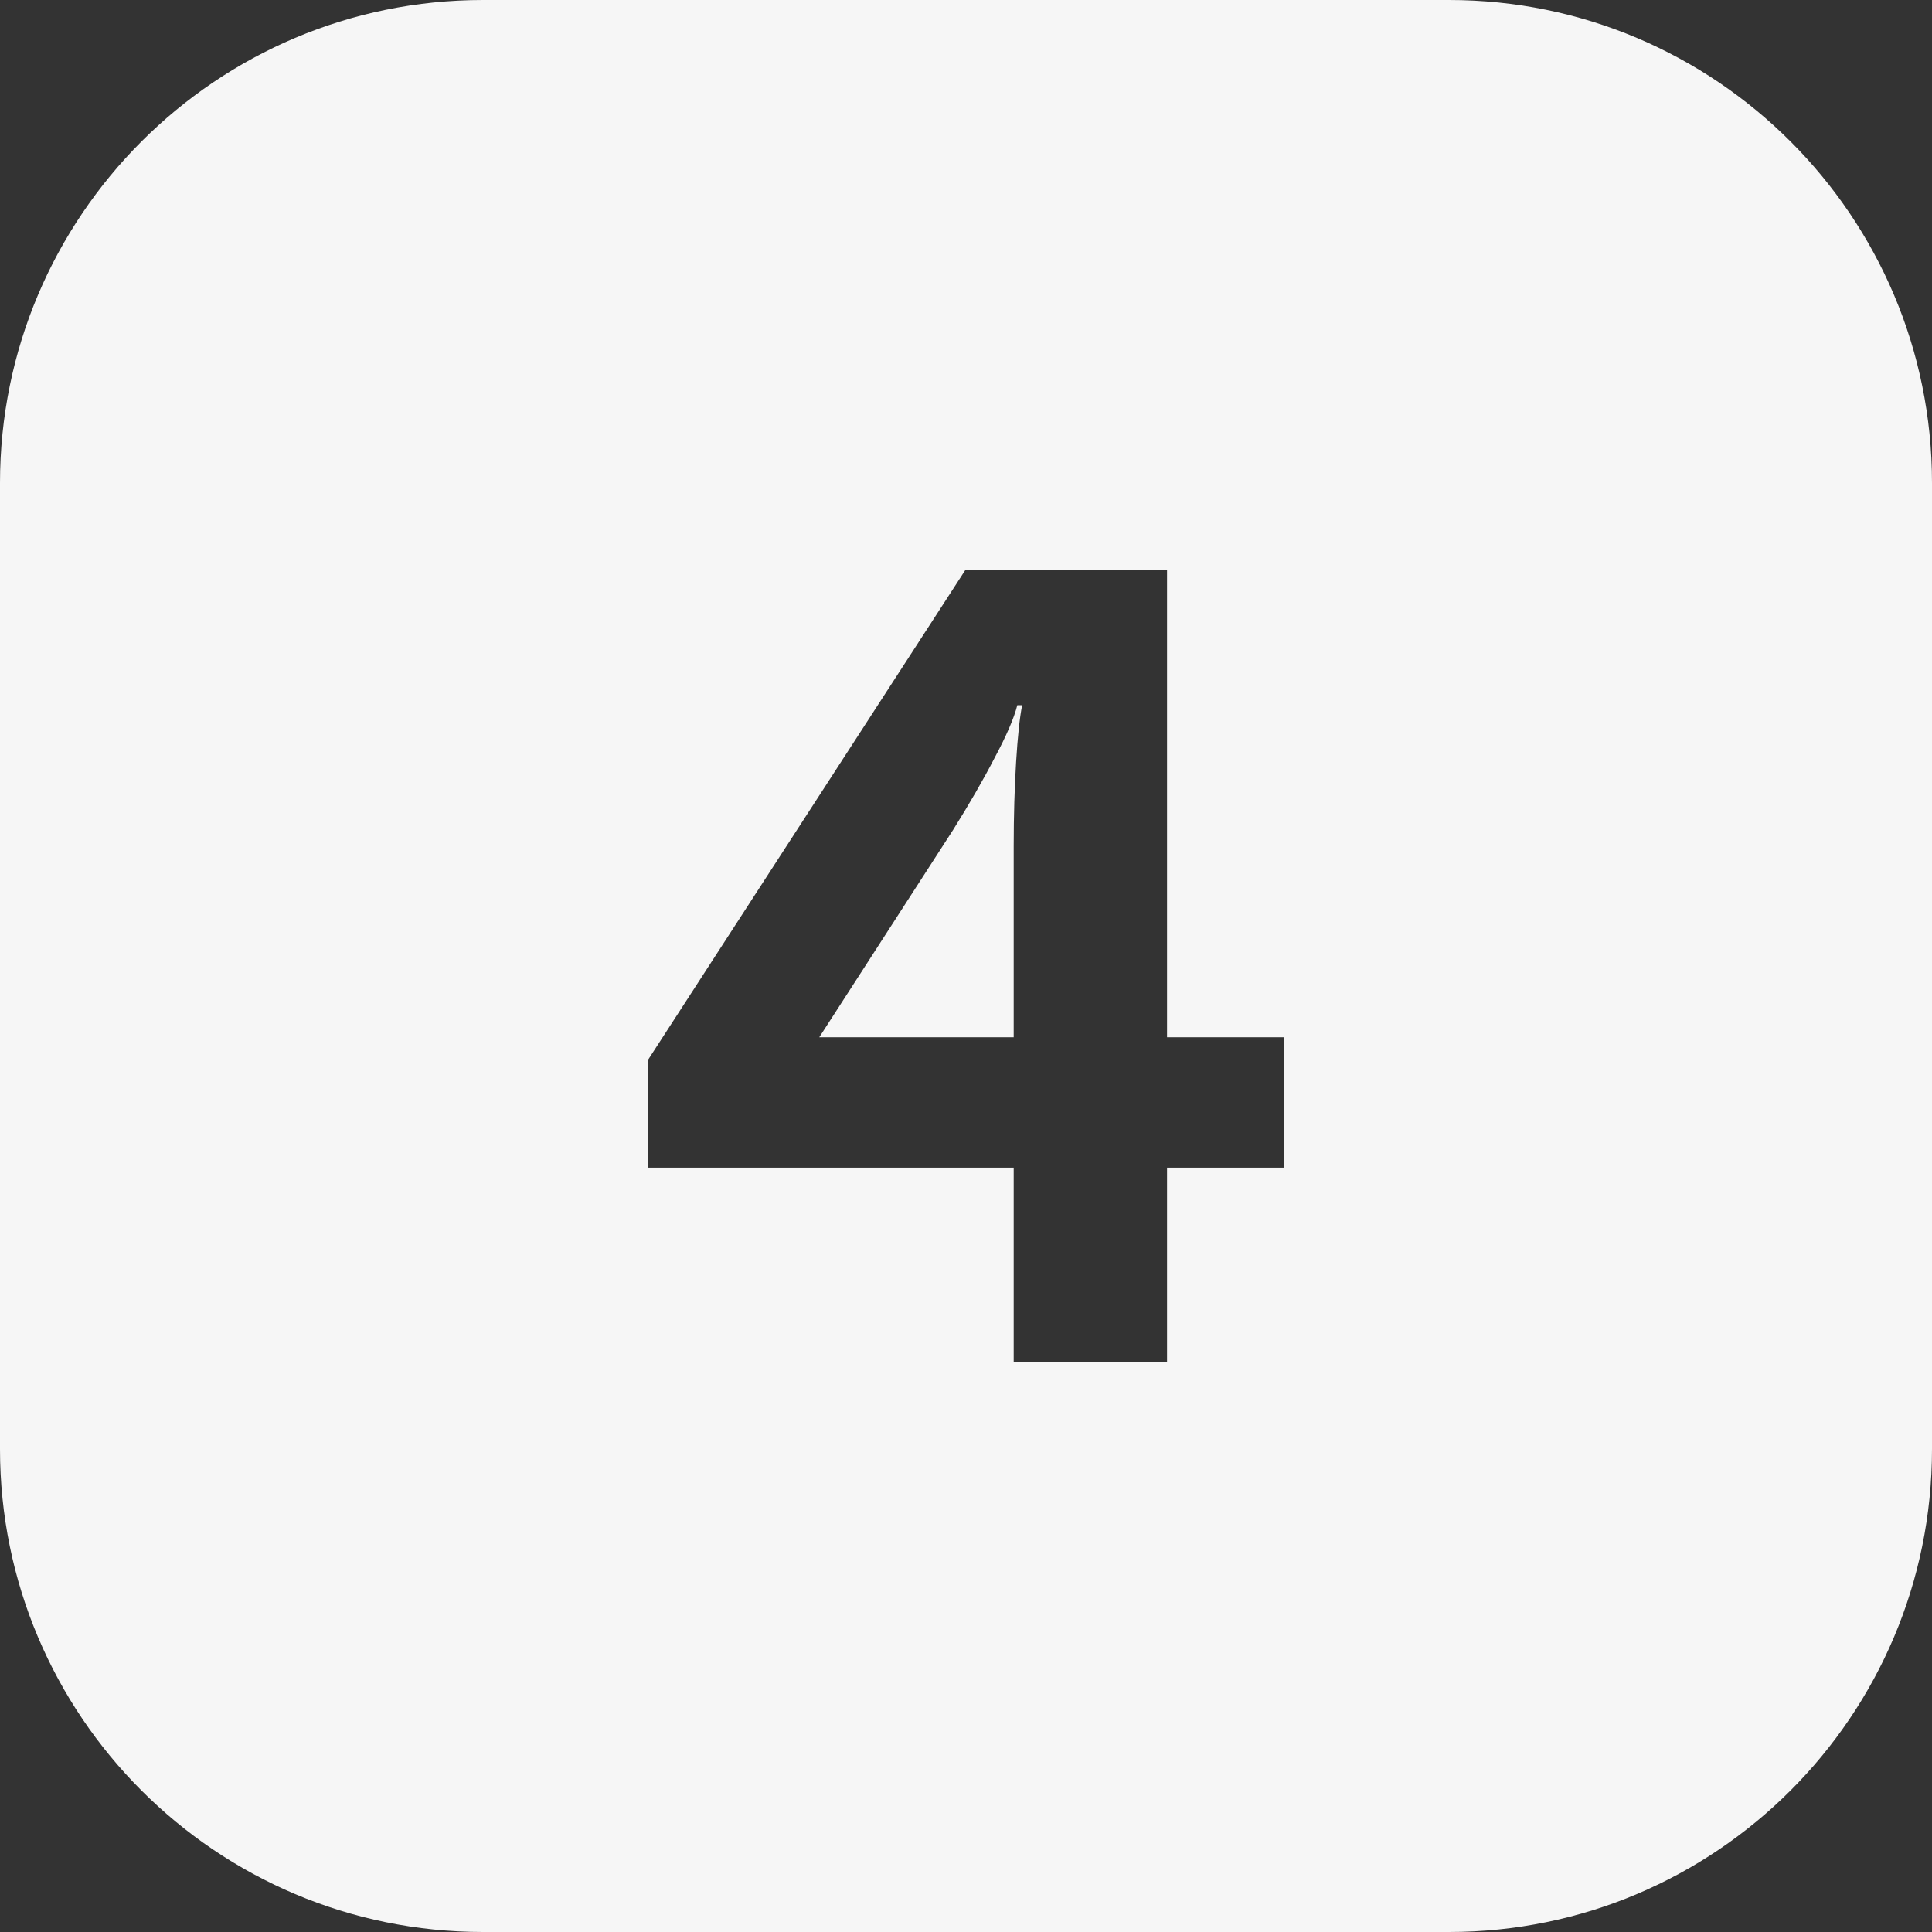 <svg width="16" height="16" viewBox="0 0 16 16" fill="none" xmlns="http://www.w3.org/2000/svg">
<rect x="0" y="0" width="16" height="16" fill="#333333" stroke="none"/>
<g clip-path="url(#clip0_618_2496)">
<path fill-rule="evenodd" clip-rule="evenodd" d="M4 0C1.791 0 0 1.791 0 4V12C0 14.209 1.791 16 4 16H12C14.209 16 16 14.209 16 12V4C16 1.791 14.209 0 12 0H4ZM10.635 9.67V8.59H9.665V4.72H7.995L5.365 8.78V9.67H8.395V11.28H9.665V9.67H10.635ZM8.415 6.31C8.402 6.523 8.395 6.757 8.395 7.01V8.59H6.785L7.895 6.87C8.028 6.657 8.142 6.46 8.235 6.28C8.335 6.093 8.398 5.947 8.425 5.84H8.465C8.445 5.94 8.428 6.097 8.415 6.31Z" fill="#F6F6F6"/>
</g>
<defs>
<clipPath id="clip0_618_2496">
<rect width="16" height="16" fill="white"/>
</clipPath>
</defs>
</svg>
